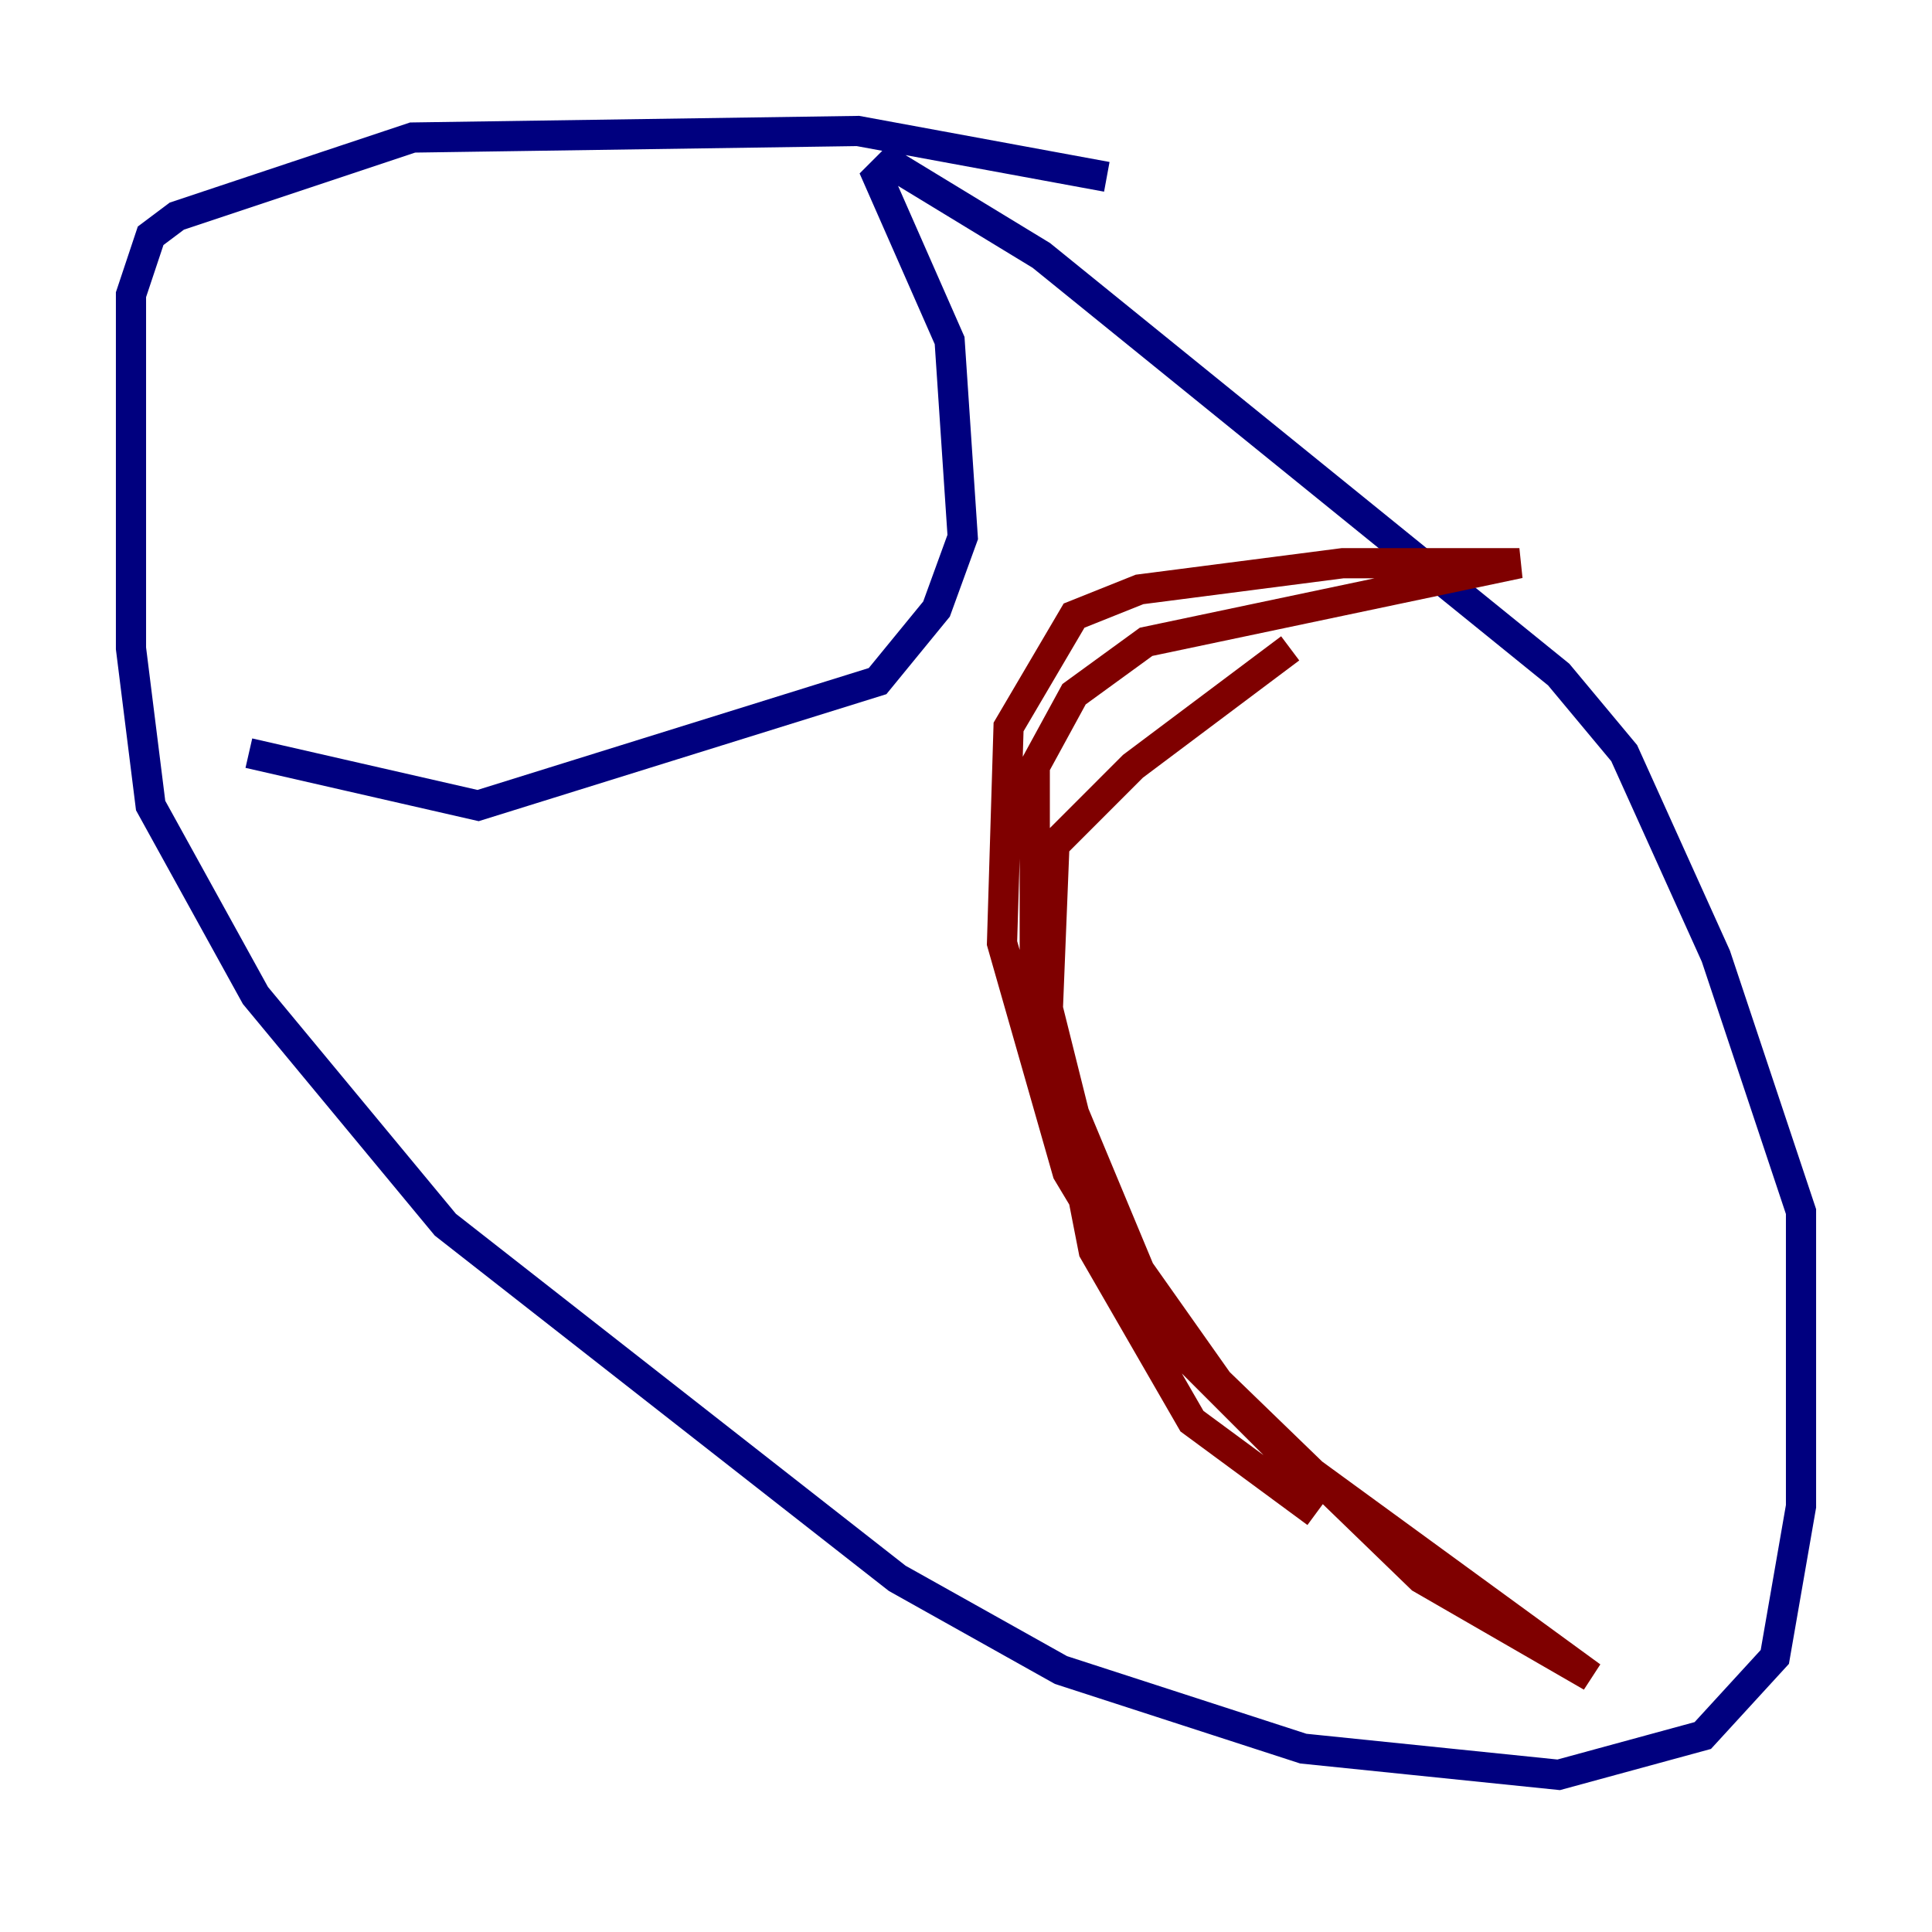 <?xml version="1.0" encoding="utf-8" ?>
<svg baseProfile="tiny" height="128" version="1.2" viewBox="0,0,128,128" width="128" xmlns="http://www.w3.org/2000/svg" xmlns:ev="http://www.w3.org/2001/xml-events" xmlns:xlink="http://www.w3.org/1999/xlink"><defs /><polyline fill="none" points="73.329,11.715 56.841,8.678 27.336,9.112 11.715,14.319 9.98,15.62 8.678,19.525 8.678,42.956 9.98,53.37 16.922,65.953 29.505,81.139 59.444,104.57 70.291,110.644 86.346,115.851 103.268,117.586 112.814,114.983 117.586,109.776 119.322,99.797 119.322,80.271 113.681,63.349 107.607,49.898 103.268,44.691 68.99,16.922 59.01,10.848 58.142,11.715 62.915,22.563 63.783,35.58 62.047,40.352 58.142,45.125 31.675,53.37 16.488,49.898" stroke="#00007f" stroke-width="2" /><polyline fill="none" points="85.478,42.956 75.064,50.766 69.858,55.973 69.424,66.82 71.159,73.763 75.498,84.176 80.705,91.552 94.156,104.57 105.437,111.078 84.61,95.891 77.234,88.515 70.725,77.668 66.386,62.481 66.82,48.163 71.159,40.786 75.498,39.051 88.949,37.315 100.664,37.315 75.932,42.522 71.159,45.993 68.556,50.766 68.556,62.915 72.461,82.875 78.969,94.156 87.214,100.231" stroke="#7f0000" stroke-width="2" /></svg>